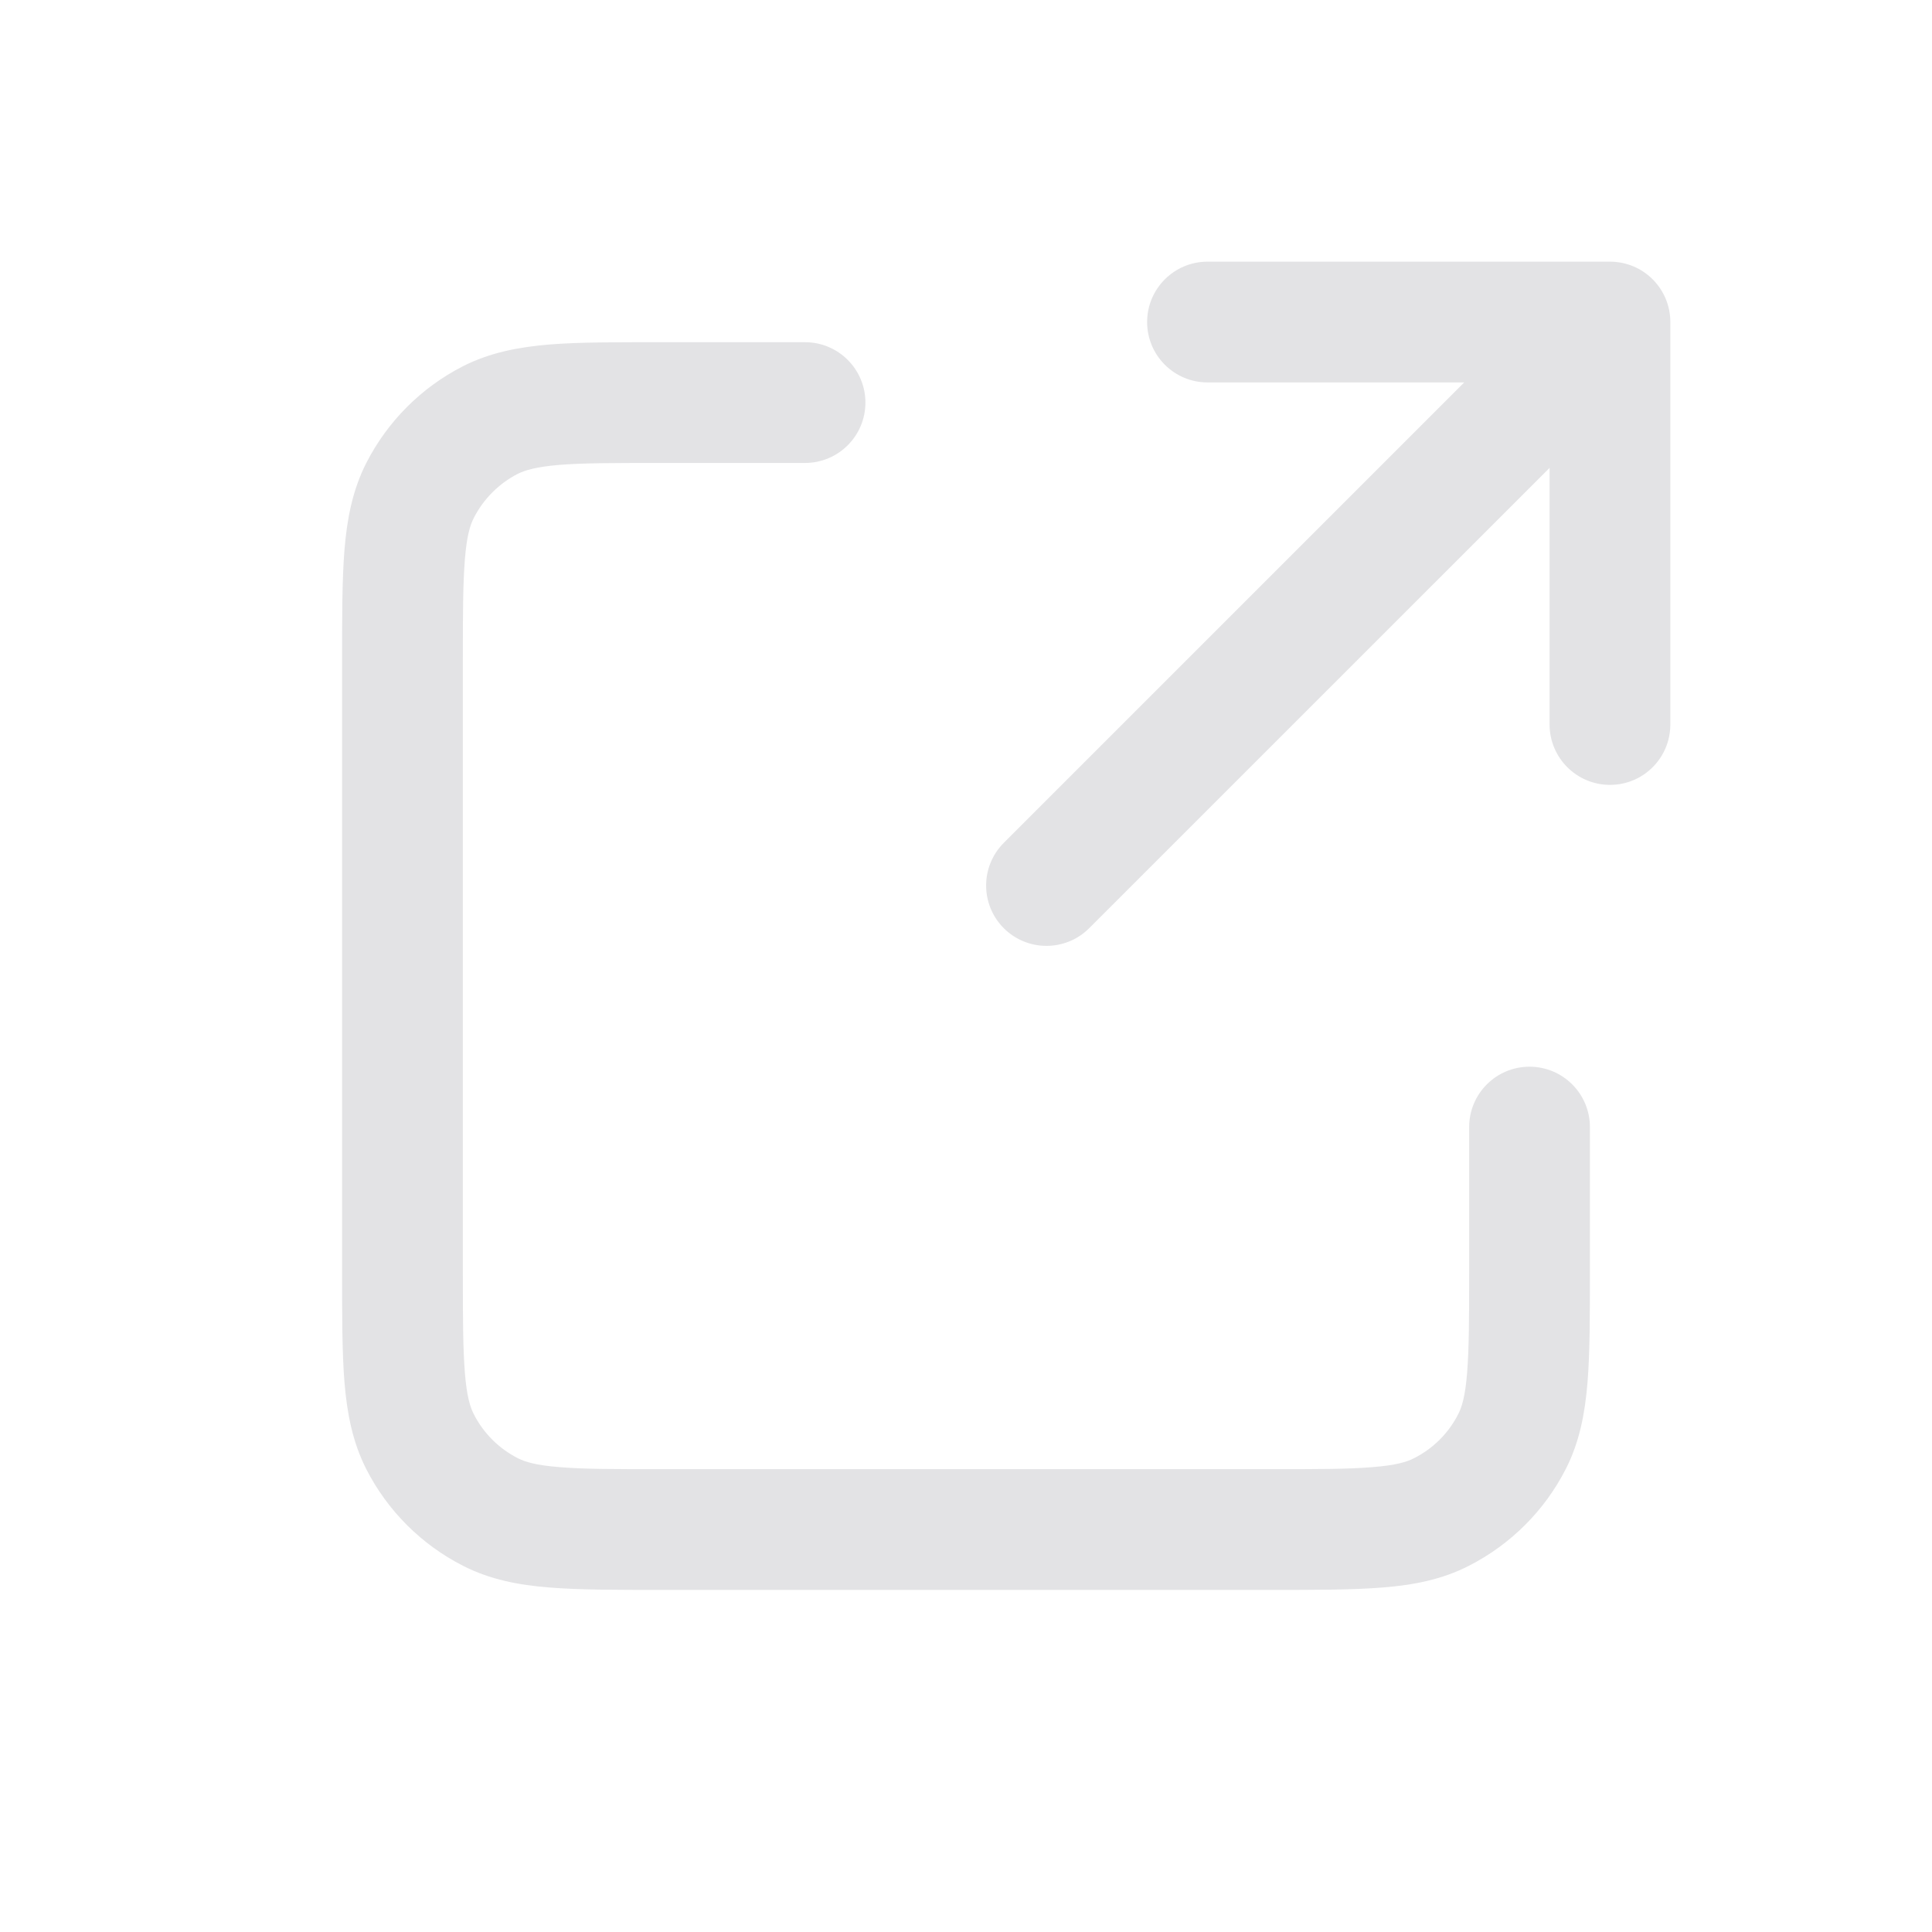 <svg width="16" height="16" viewBox="0 0 16 16" fill="none" xmlns="http://www.w3.org/2000/svg">
<path d="M6.667 3.834C6.943 3.834 7.167 3.61 7.167 3.334C7.167 3.058 6.943 2.834 6.667 2.834V3.834ZM13.167 9.334C13.167 9.058 12.943 8.834 12.667 8.834C12.39 8.834 12.167 9.058 12.167 9.334H13.167ZM11.938 12.522L11.711 12.076L11.938 12.522ZM12.521 11.939L12.076 11.712L12.521 11.939ZM3.479 11.939L3.033 12.166L3.033 12.166L3.479 11.939ZM4.061 12.522L4.288 12.076L4.288 12.076L4.061 12.522ZM4.061 3.479L4.288 3.924L4.061 3.479ZM3.479 4.062L3.924 4.289L3.479 4.062ZM12.833 6C12.833 6.276 13.057 6.5 13.333 6.5C13.61 6.5 13.833 6.276 13.833 6H12.833ZM13.333 2.667H13.833C13.833 2.391 13.61 2.167 13.333 2.167V2.667ZM10 2.167C9.724 2.167 9.5 2.391 9.5 2.667C9.5 2.943 9.724 3.167 10 3.167V2.167ZM8.313 6.98C8.118 7.175 8.118 7.492 8.313 7.687C8.508 7.882 8.825 7.882 9.02 7.687L8.313 6.98ZM6.667 2.834H5.467V3.834H6.667V2.834ZM2.833 5.467V10.534H3.833V5.467H2.833ZM5.467 13.167H10.534V12.167H5.467V13.167ZM13.167 10.534V9.334H12.167V10.534H13.167ZM10.534 13.167C10.899 13.167 11.202 13.167 11.45 13.147C11.703 13.127 11.941 13.082 12.165 12.967L11.711 12.076C11.651 12.107 11.56 12.135 11.368 12.15C11.171 12.167 10.915 12.167 10.534 12.167V13.167ZM12.167 10.534C12.167 10.915 12.166 11.171 12.15 11.369C12.135 11.56 12.107 11.652 12.076 11.712L12.967 12.166C13.082 11.941 13.126 11.703 13.147 11.45C13.167 11.203 13.167 10.899 13.167 10.534H12.167ZM12.165 12.967C12.51 12.791 12.791 12.511 12.967 12.166L12.076 11.712C11.996 11.869 11.869 11.996 11.711 12.076L12.165 12.967ZM2.833 10.534C2.833 10.899 2.833 11.203 2.853 11.45C2.874 11.703 2.919 11.941 3.033 12.166L3.924 11.712C3.893 11.652 3.865 11.56 3.85 11.369C3.834 11.171 3.833 10.915 3.833 10.534H2.833ZM5.467 12.167C5.085 12.167 4.829 12.167 4.632 12.15C4.44 12.135 4.349 12.107 4.288 12.076L3.834 12.967C4.059 13.082 4.297 13.127 4.55 13.147C4.798 13.167 5.102 13.167 5.467 13.167V12.167ZM3.033 12.166C3.209 12.511 3.489 12.791 3.834 12.967L4.288 12.076C4.131 11.996 4.004 11.869 3.924 11.712L3.033 12.166ZM5.467 2.834C5.102 2.834 4.798 2.833 4.55 2.853C4.297 2.874 4.059 2.919 3.834 3.033L4.288 3.924C4.349 3.894 4.44 3.866 4.632 3.85C4.829 3.834 5.085 3.834 5.467 3.834V2.834ZM3.833 5.467C3.833 5.085 3.834 4.829 3.85 4.632C3.865 4.441 3.893 4.349 3.924 4.289L3.033 3.835C2.919 4.06 2.874 4.297 2.853 4.551C2.833 4.798 2.833 5.102 2.833 5.467H3.833ZM3.834 3.033C3.489 3.209 3.209 3.49 3.033 3.835L3.924 4.289C4.004 4.132 4.132 4.004 4.288 3.924L3.834 3.033ZM13.833 6V2.667H12.833V6H13.833ZM13.333 2.167H10V3.167H13.333V2.167ZM9.02 7.687L13.687 3.021L12.98 2.313L8.313 6.98L9.02 7.687Z" fill="#E3E3E5"/>
</svg>
